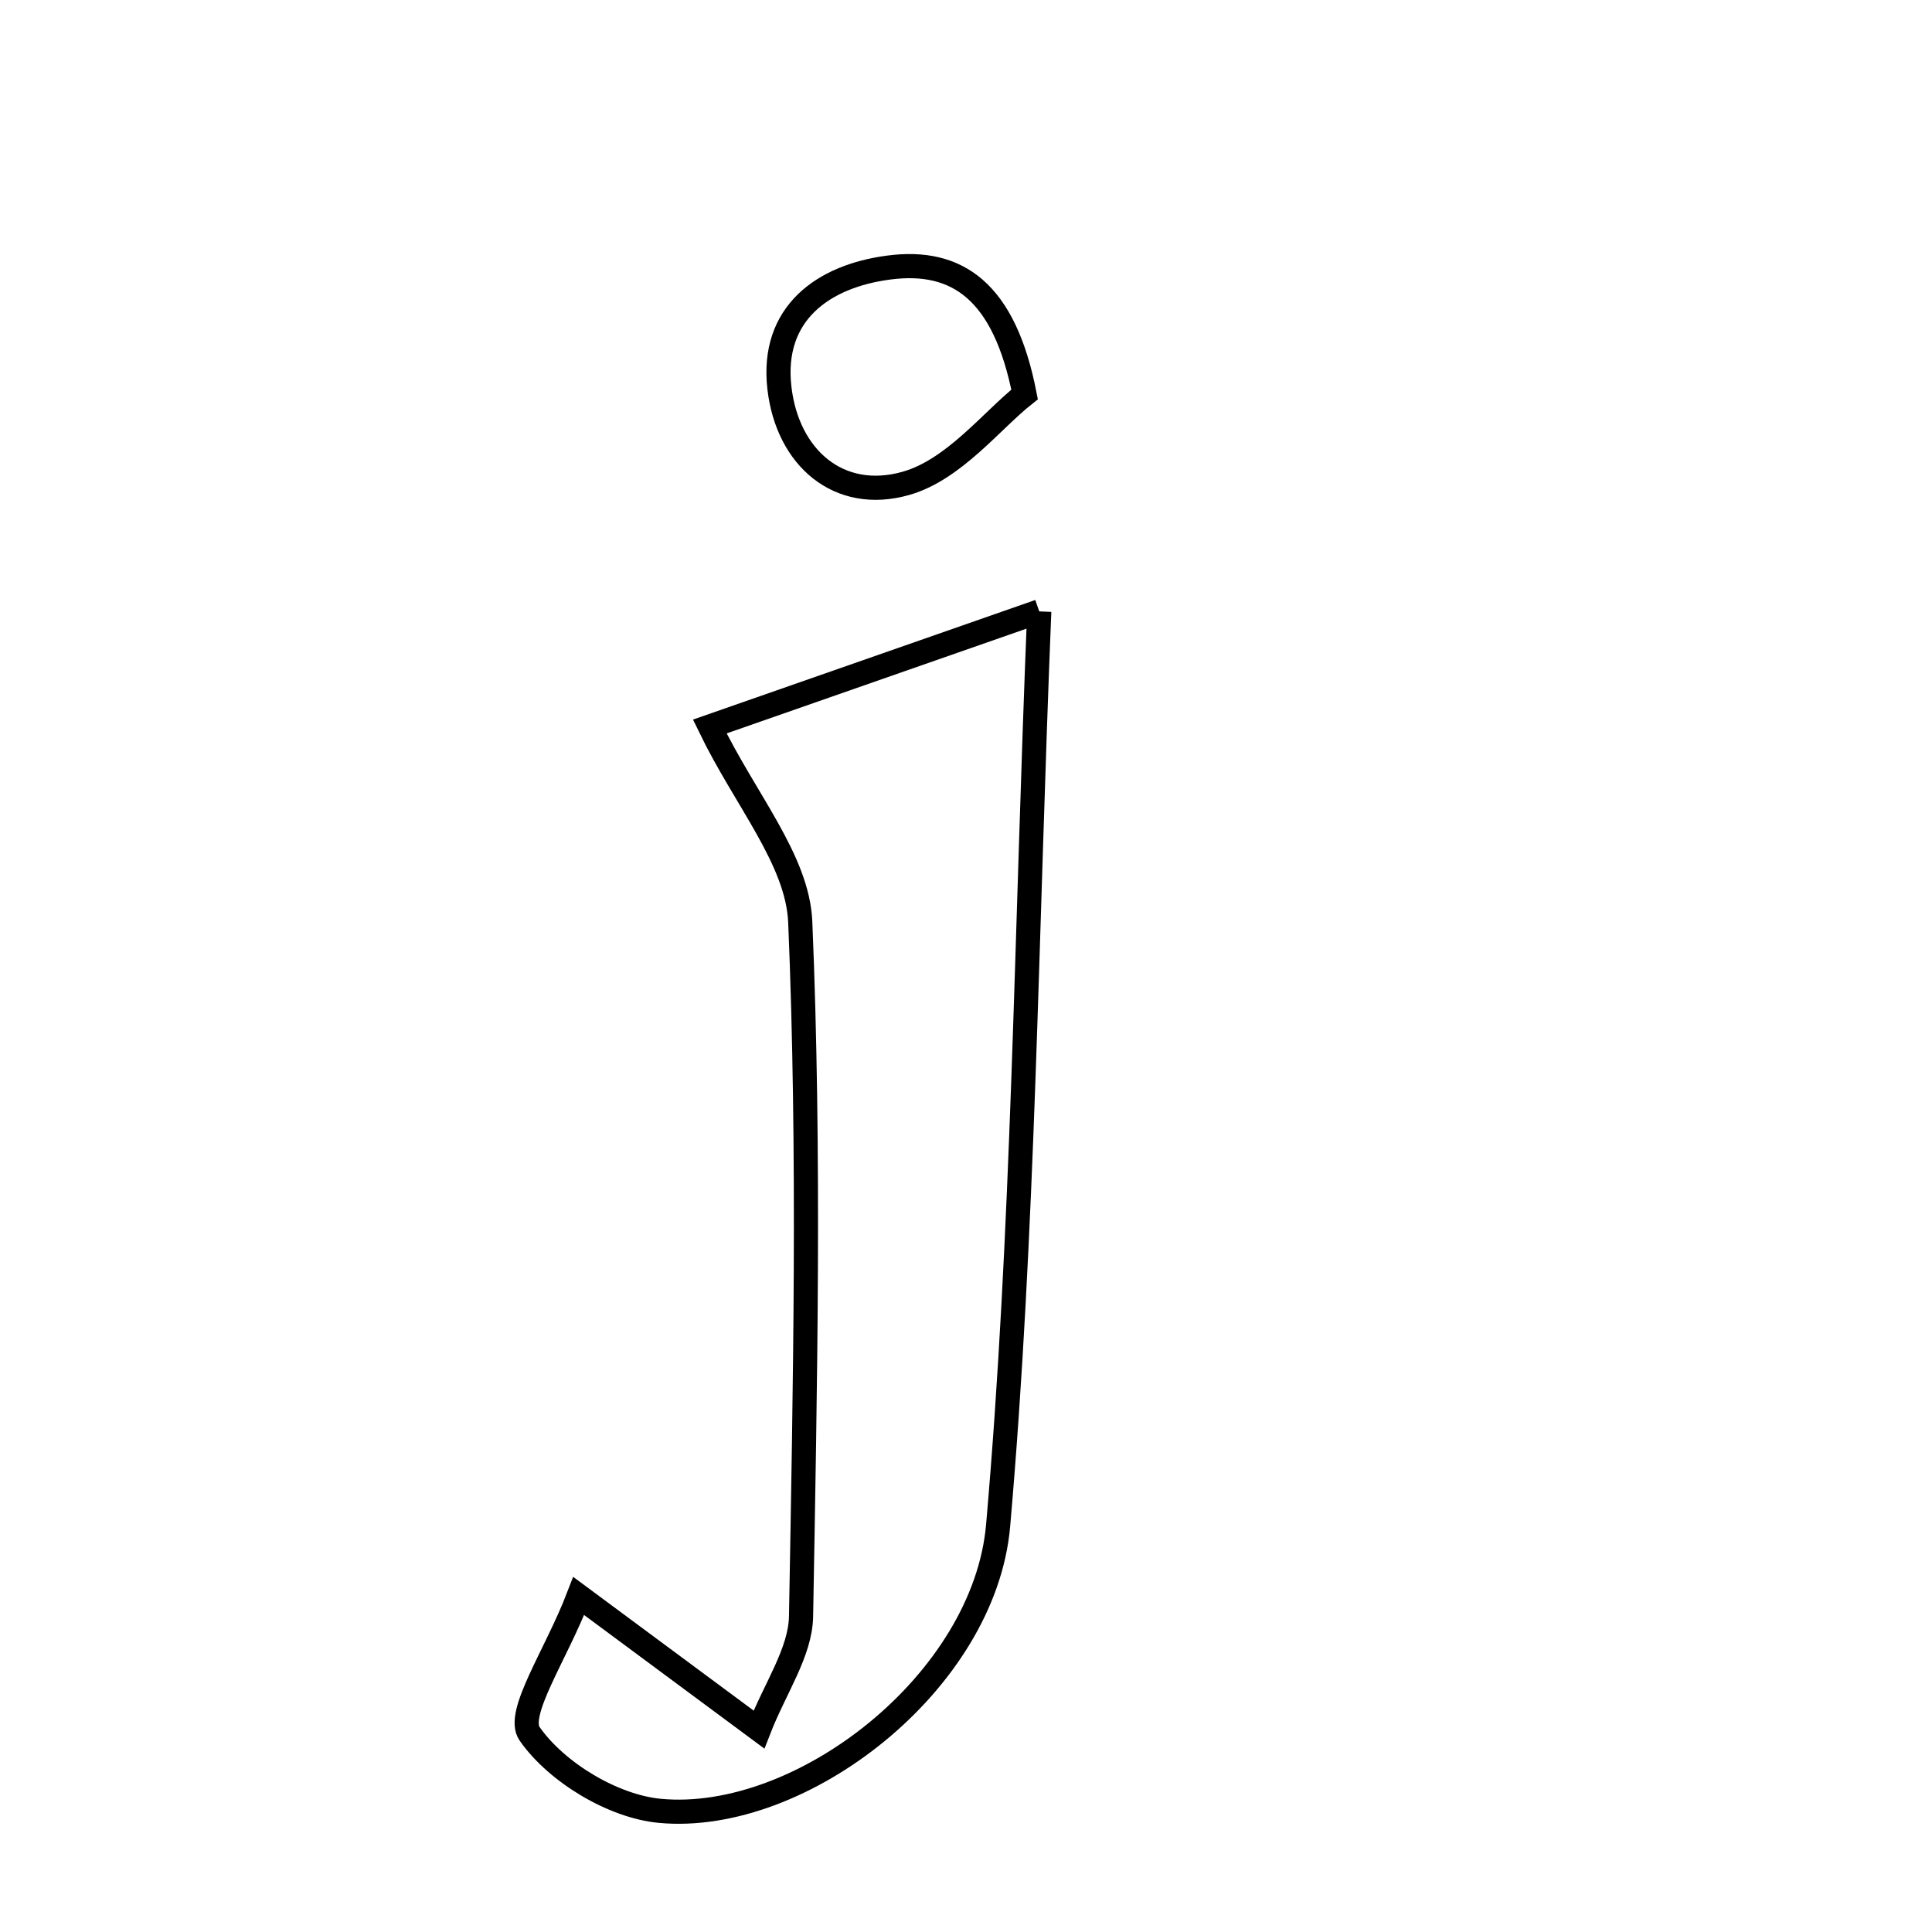 <svg xmlns="http://www.w3.org/2000/svg" viewBox="0.0 0.0 24.0 24.0" height="200px" width="200px"><path fill="none" stroke="black" stroke-width=".3" stroke-opacity="1.0"  filling="0" d="M11.038 3.324 C11.89 3.211 12.477 3.615 12.728 4.9 C12.32 5.222 11.851 5.834 11.255 6.004 C10.421 6.242 9.781 5.686 9.682 4.818 C9.576 3.893 10.225 3.431 11.038 3.324"></path>
<path fill="none" stroke="black" stroke-width=".3" stroke-opacity="1.0"  filling="0" d="M12.91 7.595 C12.746 11.623 12.718 15.3 12.399 18.951 C12.229 20.891 9.958 22.66 8.197 22.495 C7.612 22.44 6.911 22.014 6.579 21.538 C6.403 21.286 6.907 20.561 7.189 19.826 C8.034 20.452 8.612 20.88 9.428 21.485 C9.629 20.968 9.944 20.525 9.951 20.077 C10.002 17.203 10.062 14.323 9.941 11.453 C9.908 10.681 9.257 9.935 8.817 9.025 C10.01 8.608 11.26 8.171 12.91 7.595"></path></svg>
